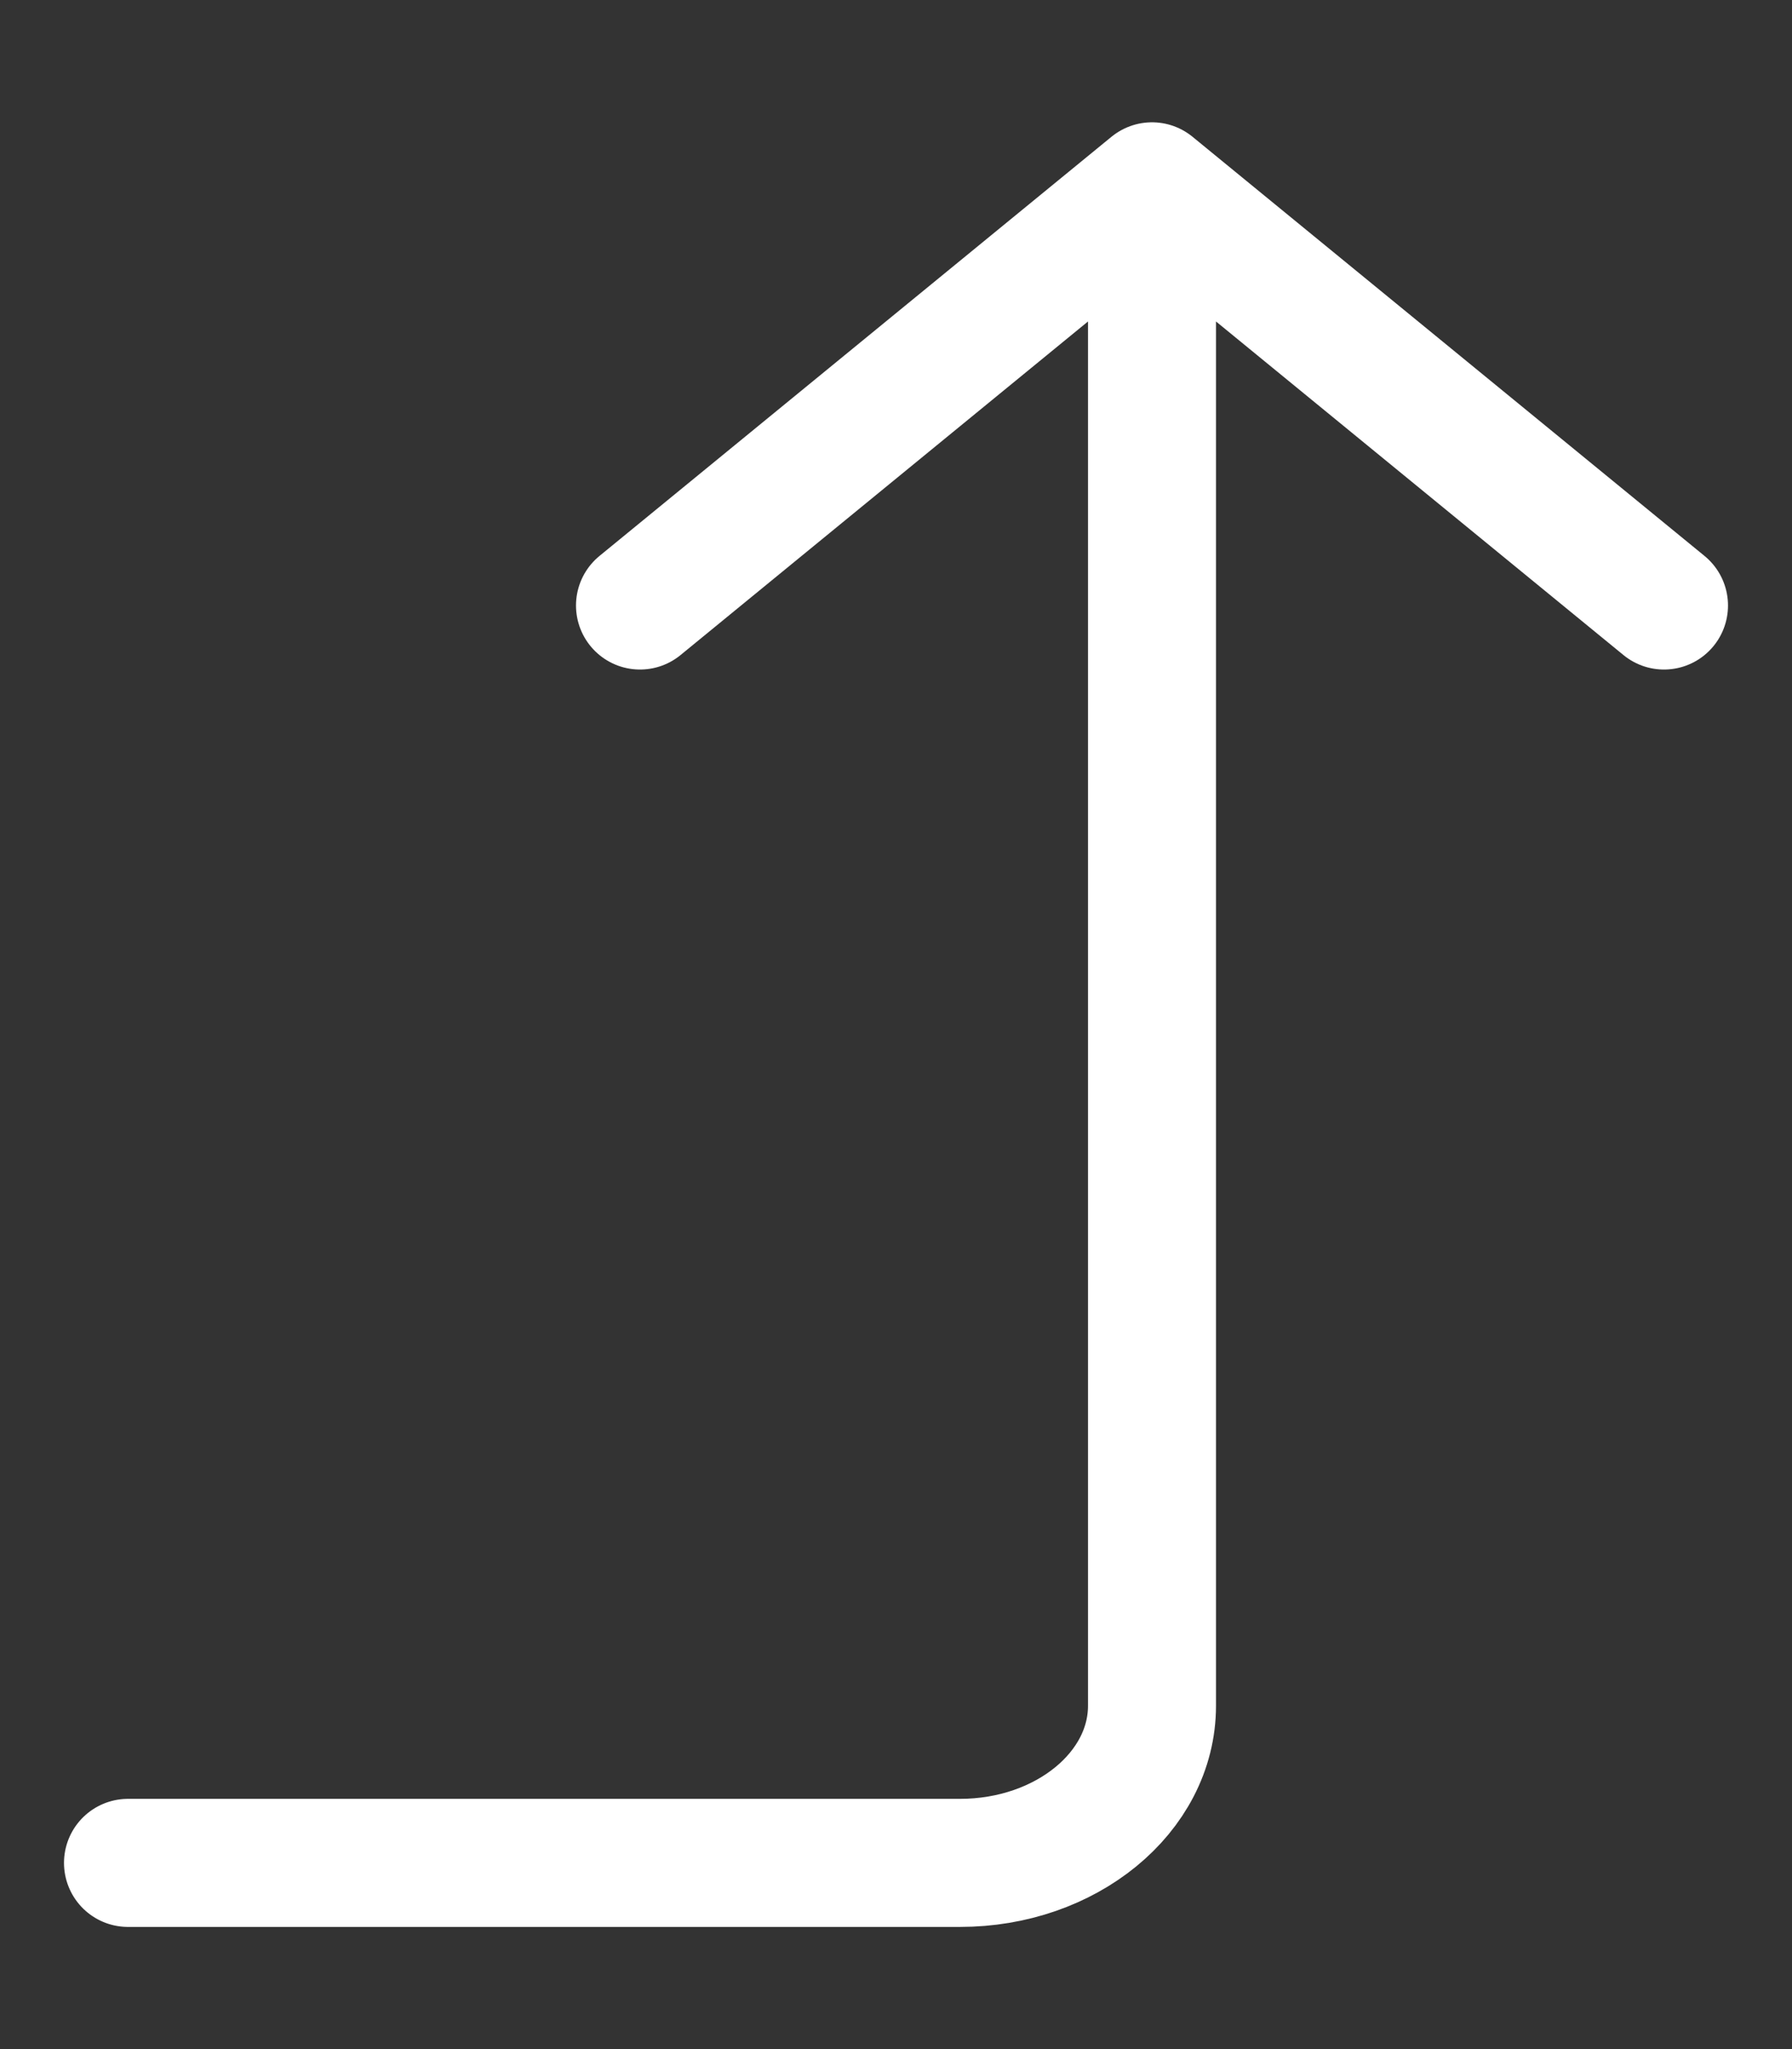 <svg width="14" height="16" viewBox="0 0 14 16" fill="none" xmlns="http://www.w3.org/2000/svg">
<rect x="0" y="0" width="14" height="16" fill="#333333" stroke="none"/>
<path d="M13 4.728L9 1.455M9 1.455L5 4.728M9 1.455V13.319C9 13.996 8.328 14.546 7.5 14.546H1" stroke="white" stroke-linecap="round" stroke-linejoin="round"/>
</svg>
